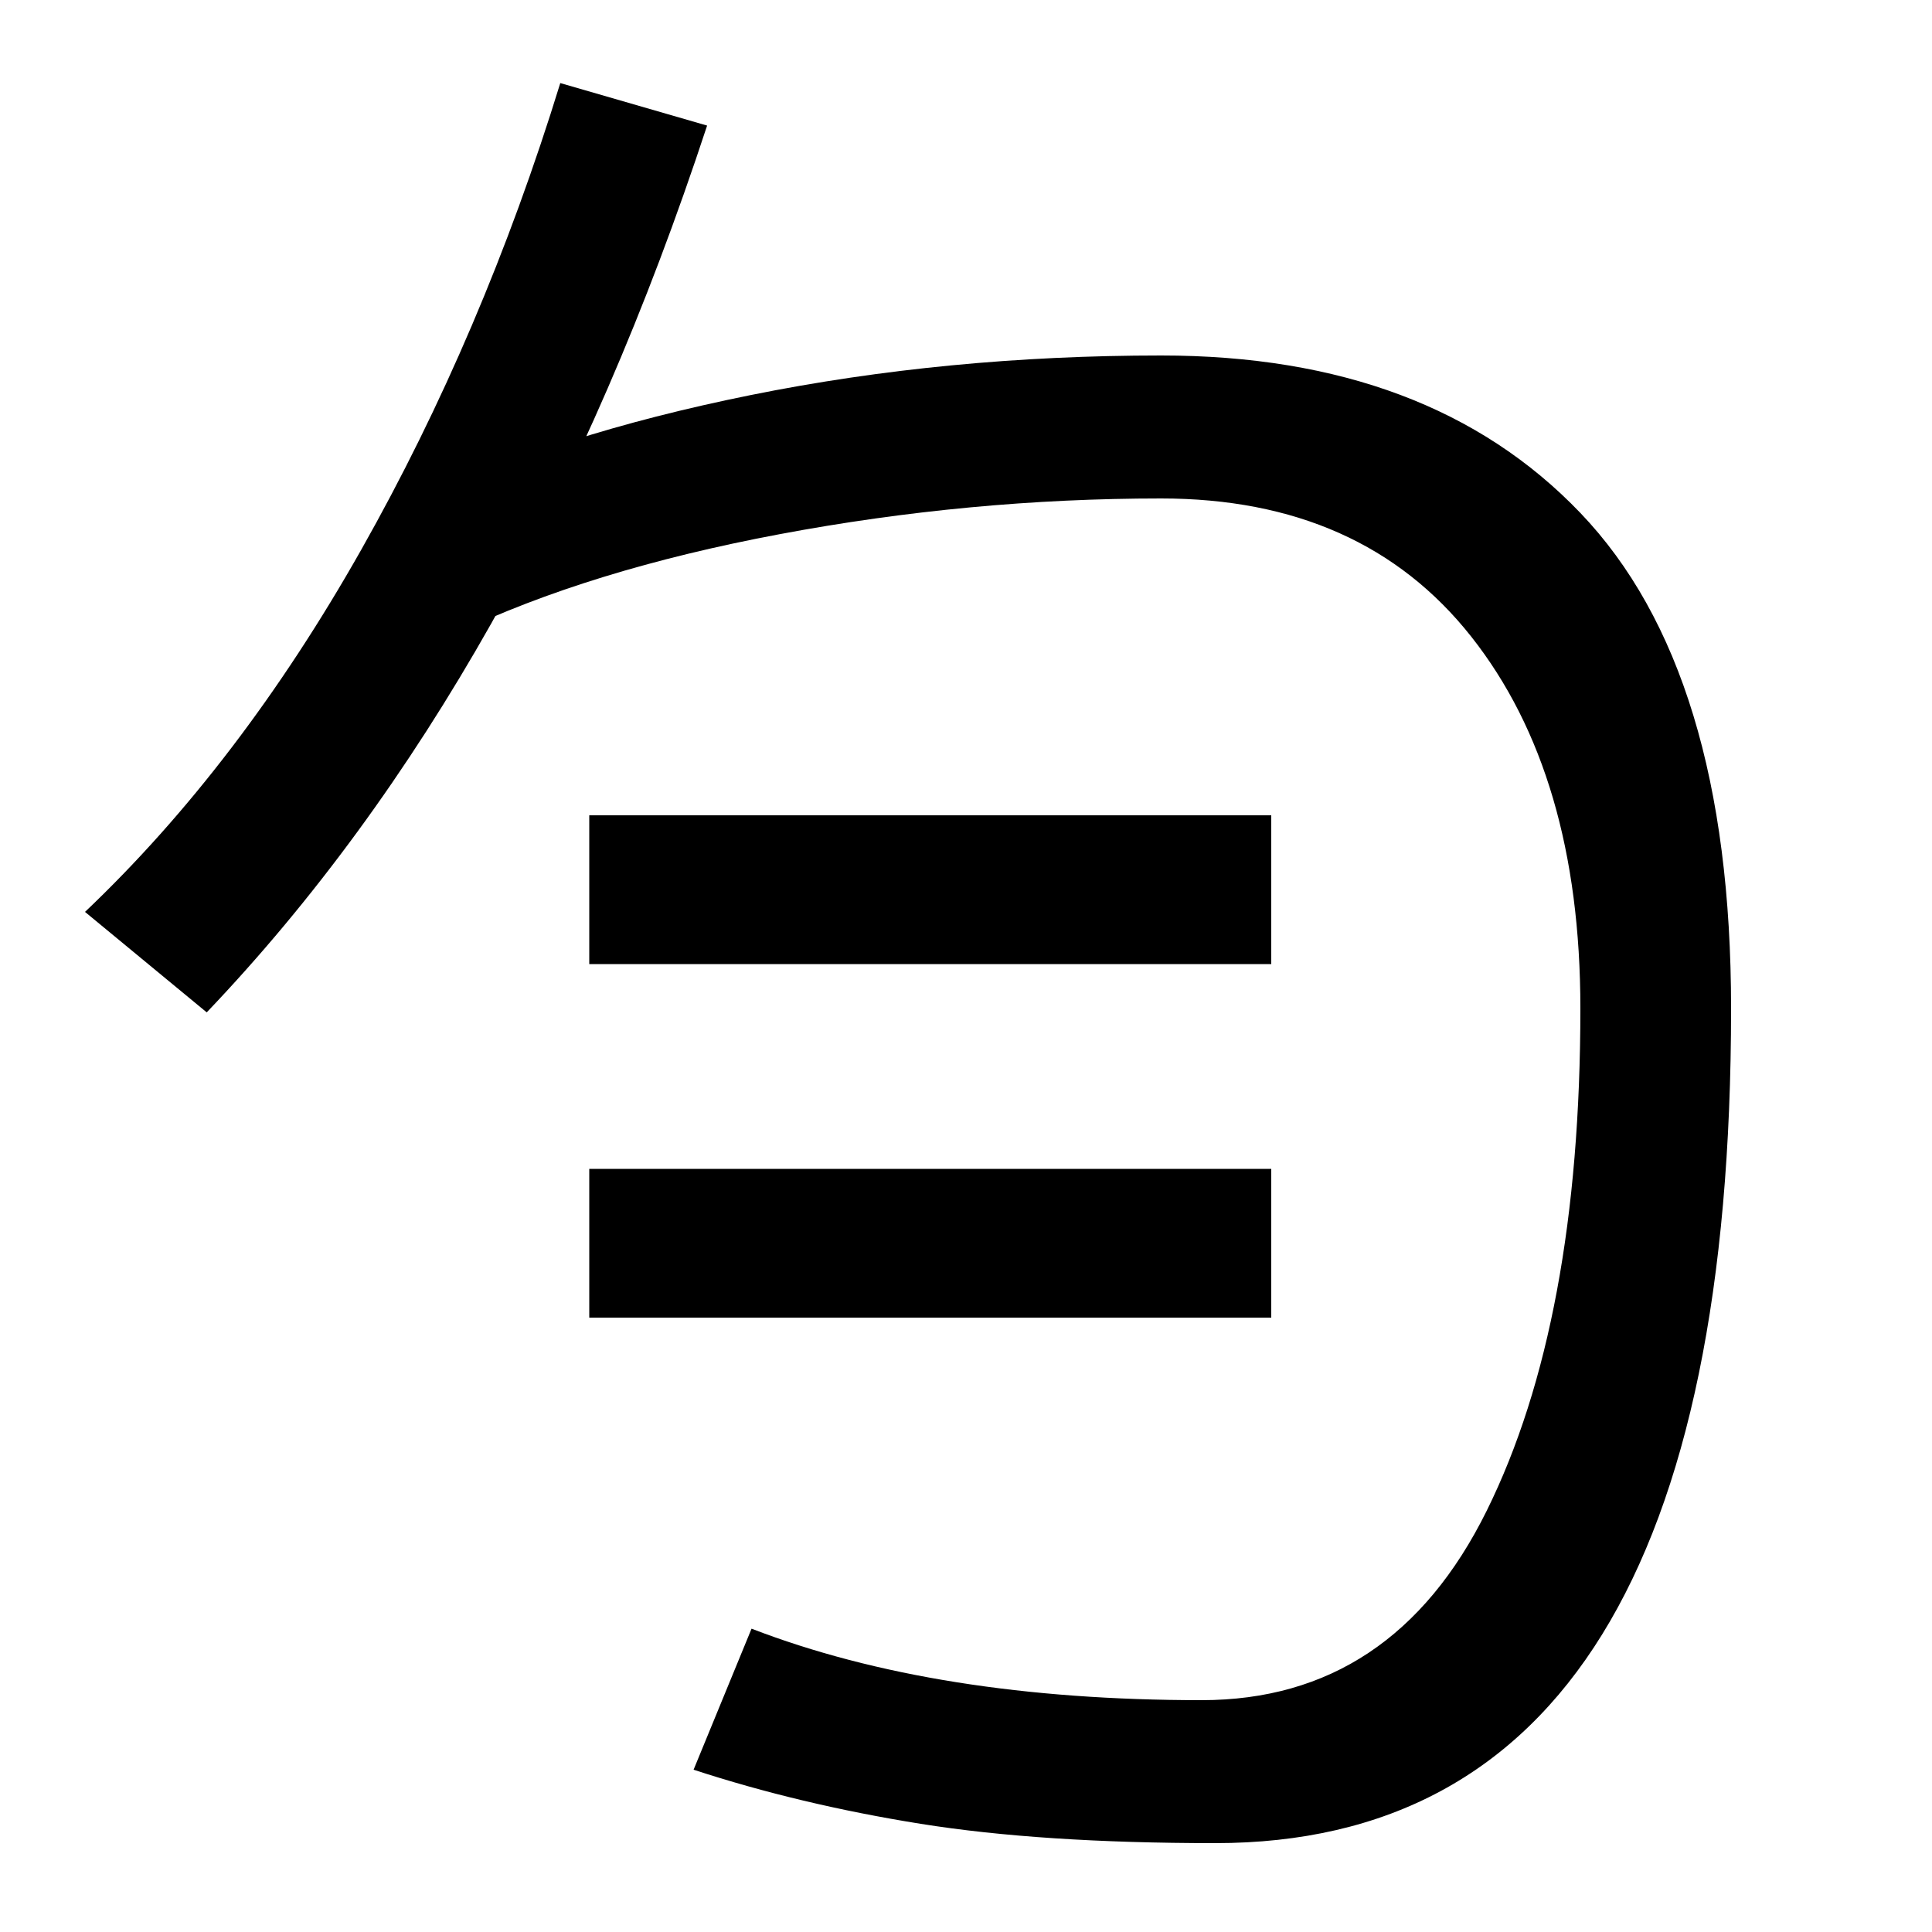 <svg xmlns="http://www.w3.org/2000/svg" width="1000" height="1000"><path d="M629 -74Q896 -74 896 358Q896 533 818.0 614.5Q740 696 601 696Q490 696 388.5 675.5Q287 655 218 621L236 552Q305 585 403.5 603.5Q502 622 601 622Q705 622 761.5 550.5Q818 479 818 358Q818 196 769.5 98.0Q721 0 622 0Q485 0 389 37L359 -36Q414 -54 476.5 -64.0Q539 -74 629 -74ZM107 356Q272 529 366 815L290 837Q250 707 187.0 595.5Q124 484 44 408ZM305 458V381H658V458ZM305 275V198H658V275Z" transform="translate(0, 880) scale(1,-1)" /></svg>